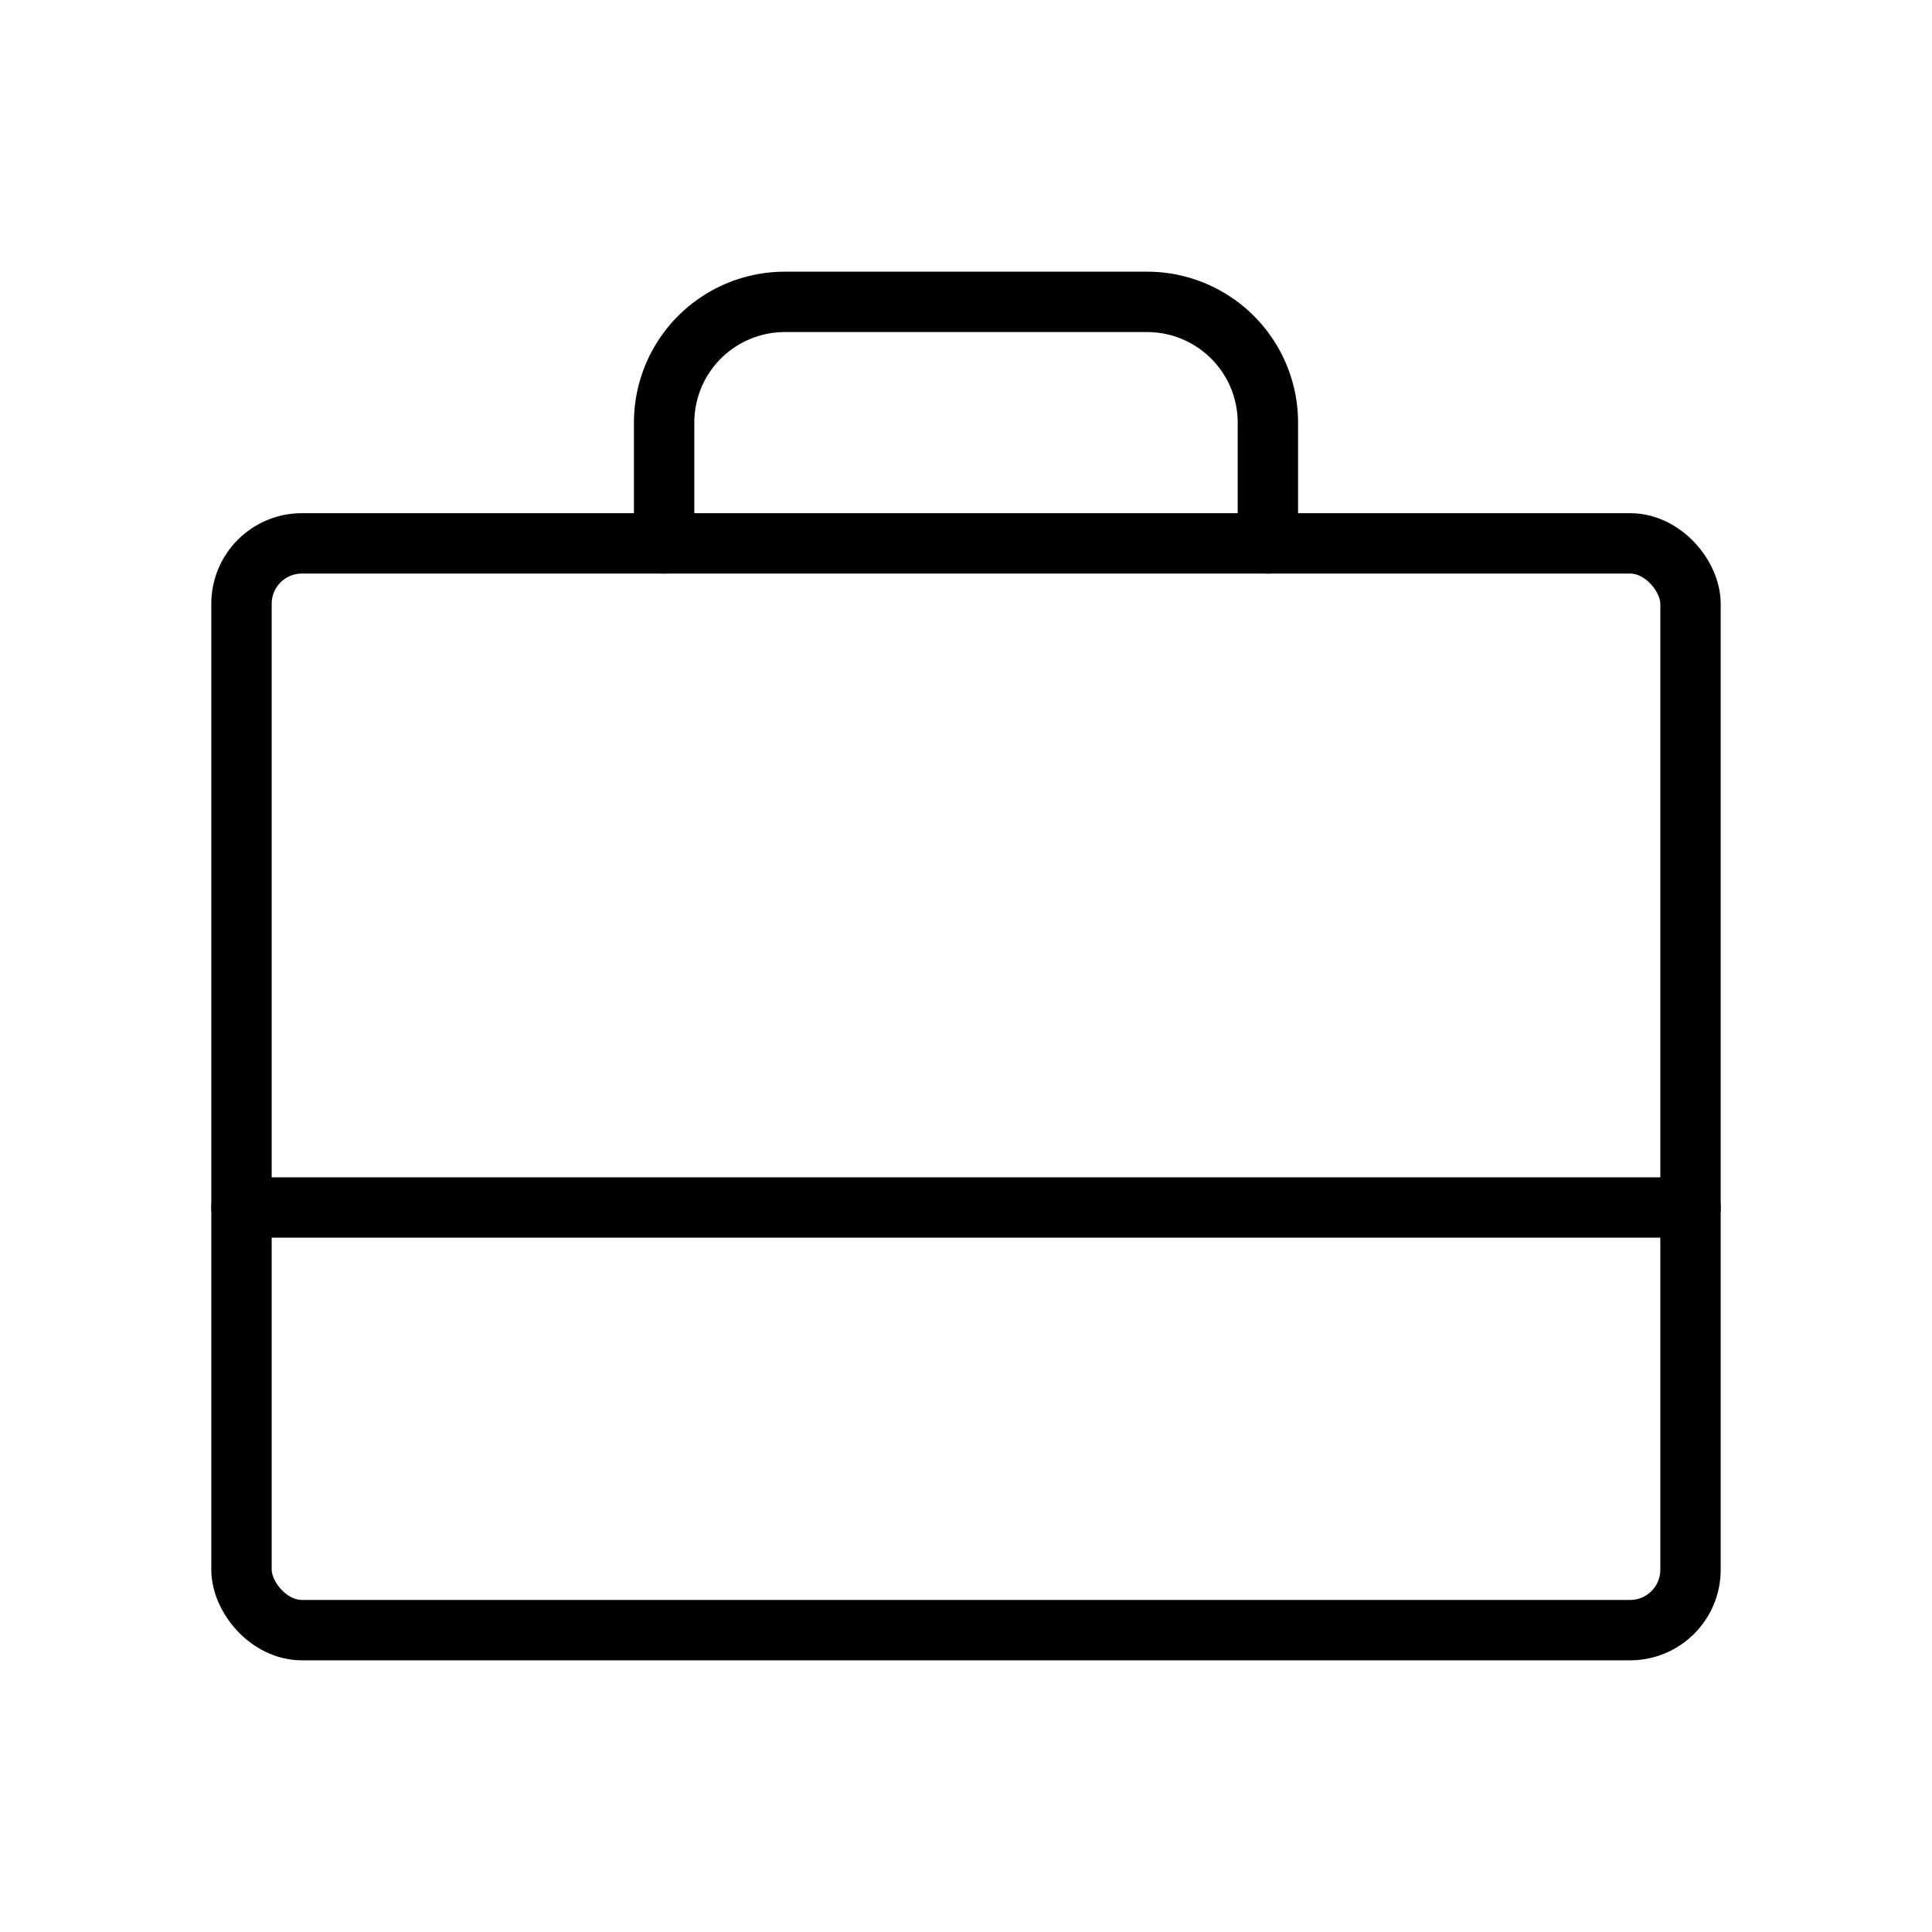 <svg xmlns="http://www.w3.org/2000/svg" viewBox="0 0 256 256" width="20" height="20"><path fill="none" d="M0 0h256v256H0z"/><rect x="32" y="72" width="192" height="144" rx="8" fill="none" stroke="#000" stroke-linecap="round" stroke-linejoin="round" stroke-width="8"/><path d="M168 72V56a16 16 0 00-16-16h-48a16 16 0 00-16 16v16M32 160h192" fill="none" stroke="#000" stroke-linecap="round" stroke-linejoin="round" stroke-width="8"/></svg>